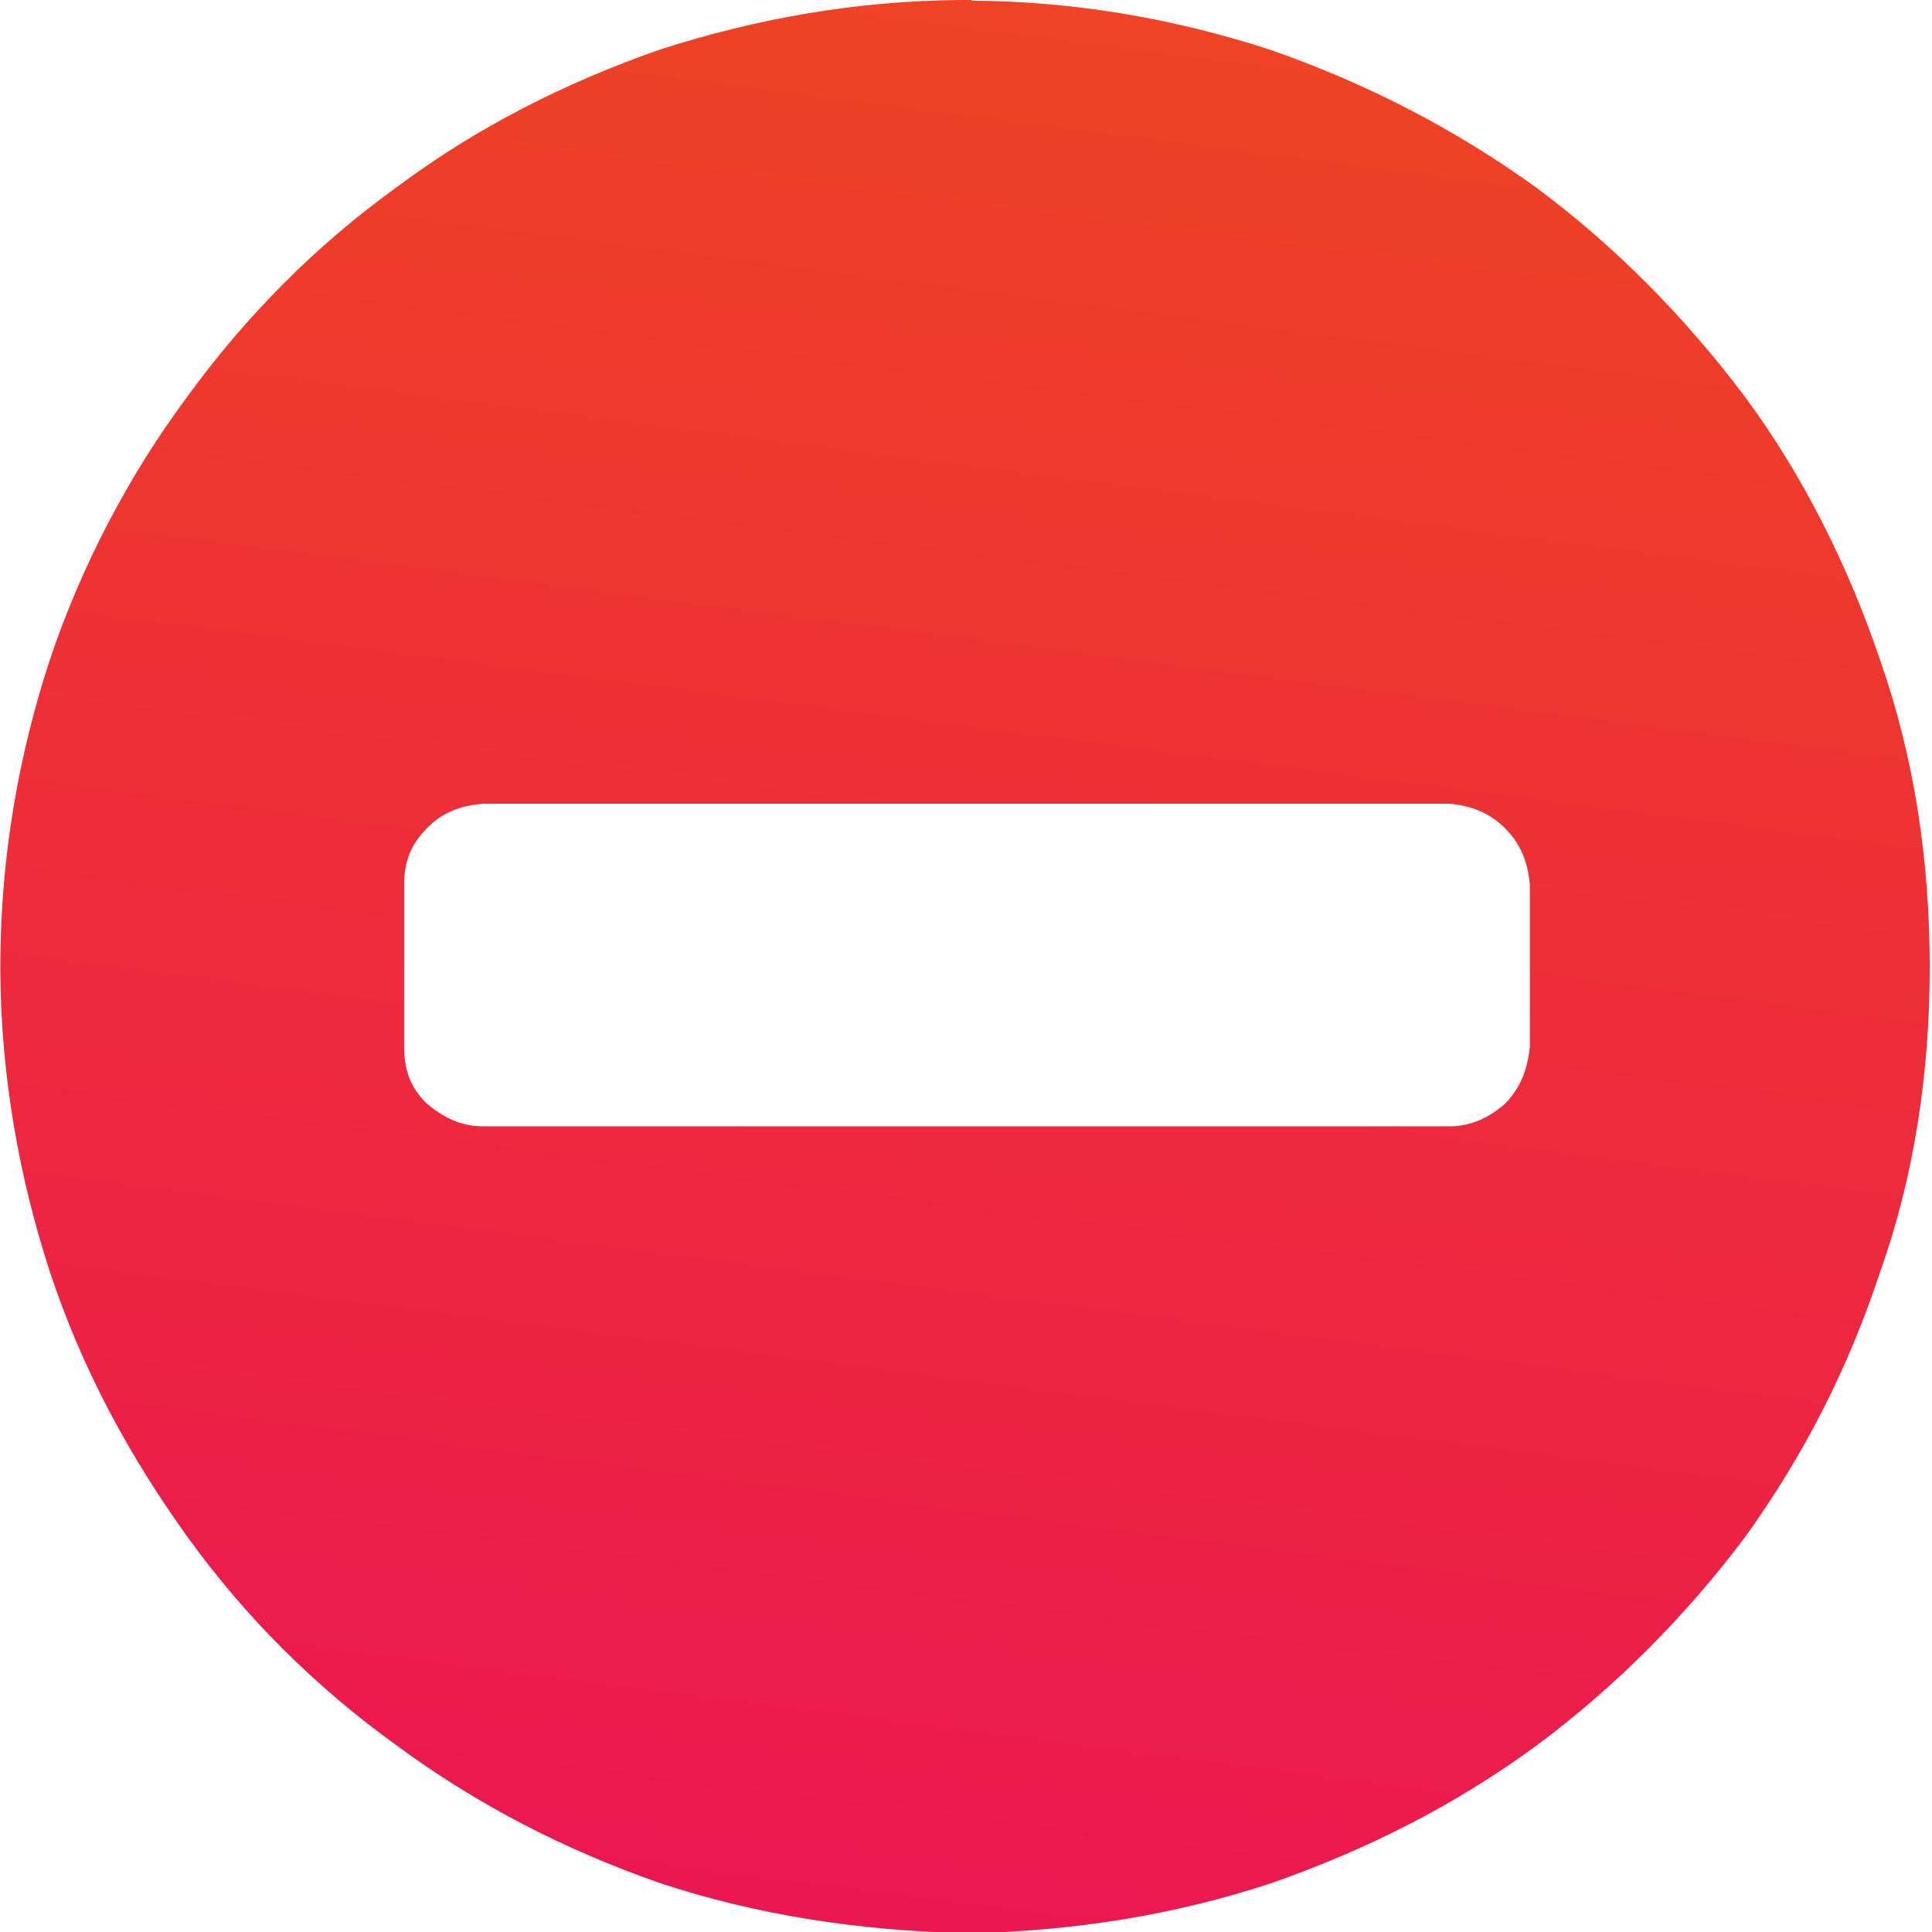 <?xml version="1.0" encoding="UTF-8"?>
<!DOCTYPE svg PUBLIC "-//W3C//DTD SVG 1.1//EN" "http://www.w3.org/Graphics/SVG/1.1/DTD/svg11.dtd">
<!-- Creator: CorelDRAW -->
<svg xmlns="http://www.w3.org/2000/svg" xml:space="preserve" width="54px" height="54px" style="shape-rendering:geometricPrecision; text-rendering:geometricPrecision; image-rendering:optimizeQuality; fill-rule:evenodd; clip-rule:evenodd"
viewBox="0 0 2.973 2.976"
 xmlns:xlink="http://www.w3.org/1999/xlink">
 <defs>
  <style type="text/css">
   <![CDATA[
    .fil0 {fill:url(#id0)}
   ]]>
  </style>
  <linearGradient id="id0" gradientUnits="userSpaceOnUse" x1="1.682" y1="-0.032" x2="1.291" y2="3.008">
   <stop offset="0" style="stop-color:#EE4423"/>
   <stop offset="1" style="stop-color:#EC1651"/>
  </linearGradient>
 </defs>
 <g id="Layer_x0020_1">
  <path class="fil0" d="M1.496 0l-0.008 0 -0.008 0c-0.164,0.001 -0.317,0.029 -0.464,0.076 -0.149,0.052 -0.284,0.121 -0.406,0.212l0 0c-0.125,0.09 -0.232,0.198 -0.323,0.323l0 0c-0.09,0.121 -0.163,0.26 -0.212,0.406l0 0c-0.048,0.147 -0.075,0.301 -0.076,0.464l0 0.008 0 0.008c0.001,0.16 0.029,0.317 0.076,0.461l0 0c0.049,0.149 0.122,0.284 0.212,0.409l0 0c0.09,0.125 0.198,0.232 0.323,0.322l0 0c0.122,0.09 0.257,0.16 0.406,0.212l0 0c0.149,0.049 0.305,0.073 0.472,0.077l0 0c0.163,-0.003 0.319,-0.028 0.468,-0.077l0 0c0.149,-0.052 0.285,-0.121 0.409,-0.212l0 0c0.121,-0.09 0.229,-0.198 0.322,-0.322l0 0c0.09,-0.125 0.159,-0.26 0.208,-0.409l0 0c0.052,-0.146 0.076,-0.305 0.076,-0.468l0 0c0,-0.166 -0.024,-0.323 -0.076,-0.472l0 0c-0.049,-0.145 -0.118,-0.284 -0.208,-0.406l0 0c-0.094,-0.125 -0.201,-0.233 -0.322,-0.323l0 0c-0.125,-0.09 -0.26,-0.16 -0.409,-0.212l0 0c-0.147,-0.048 -0.301,-0.075 -0.461,-0.076zm-0.84 1.7c-0.025,-0.024 -0.035,-0.052 -0.035,-0.087l0 0 0 -0.25c0,-0.035 0.01,-0.062 0.035,-0.087l0 0c0.024,-0.025 0.052,-0.035 0.087,-0.038l0 0 1.488 0c0.034,0.003 0.062,0.014 0.086,0.038l0 0c0.024,0.024 0.035,0.052 0.038,0.087l0 0 0 0.25c-0.004,0.035 -0.014,0.062 -0.038,0.087l0 0c-0.024,0.021 -0.052,0.035 -0.086,0.035l0 0 -1.488 0c-0.035,0 -0.062,-0.014 -0.087,-0.035l0 0z"/>
 </g>
</svg>
